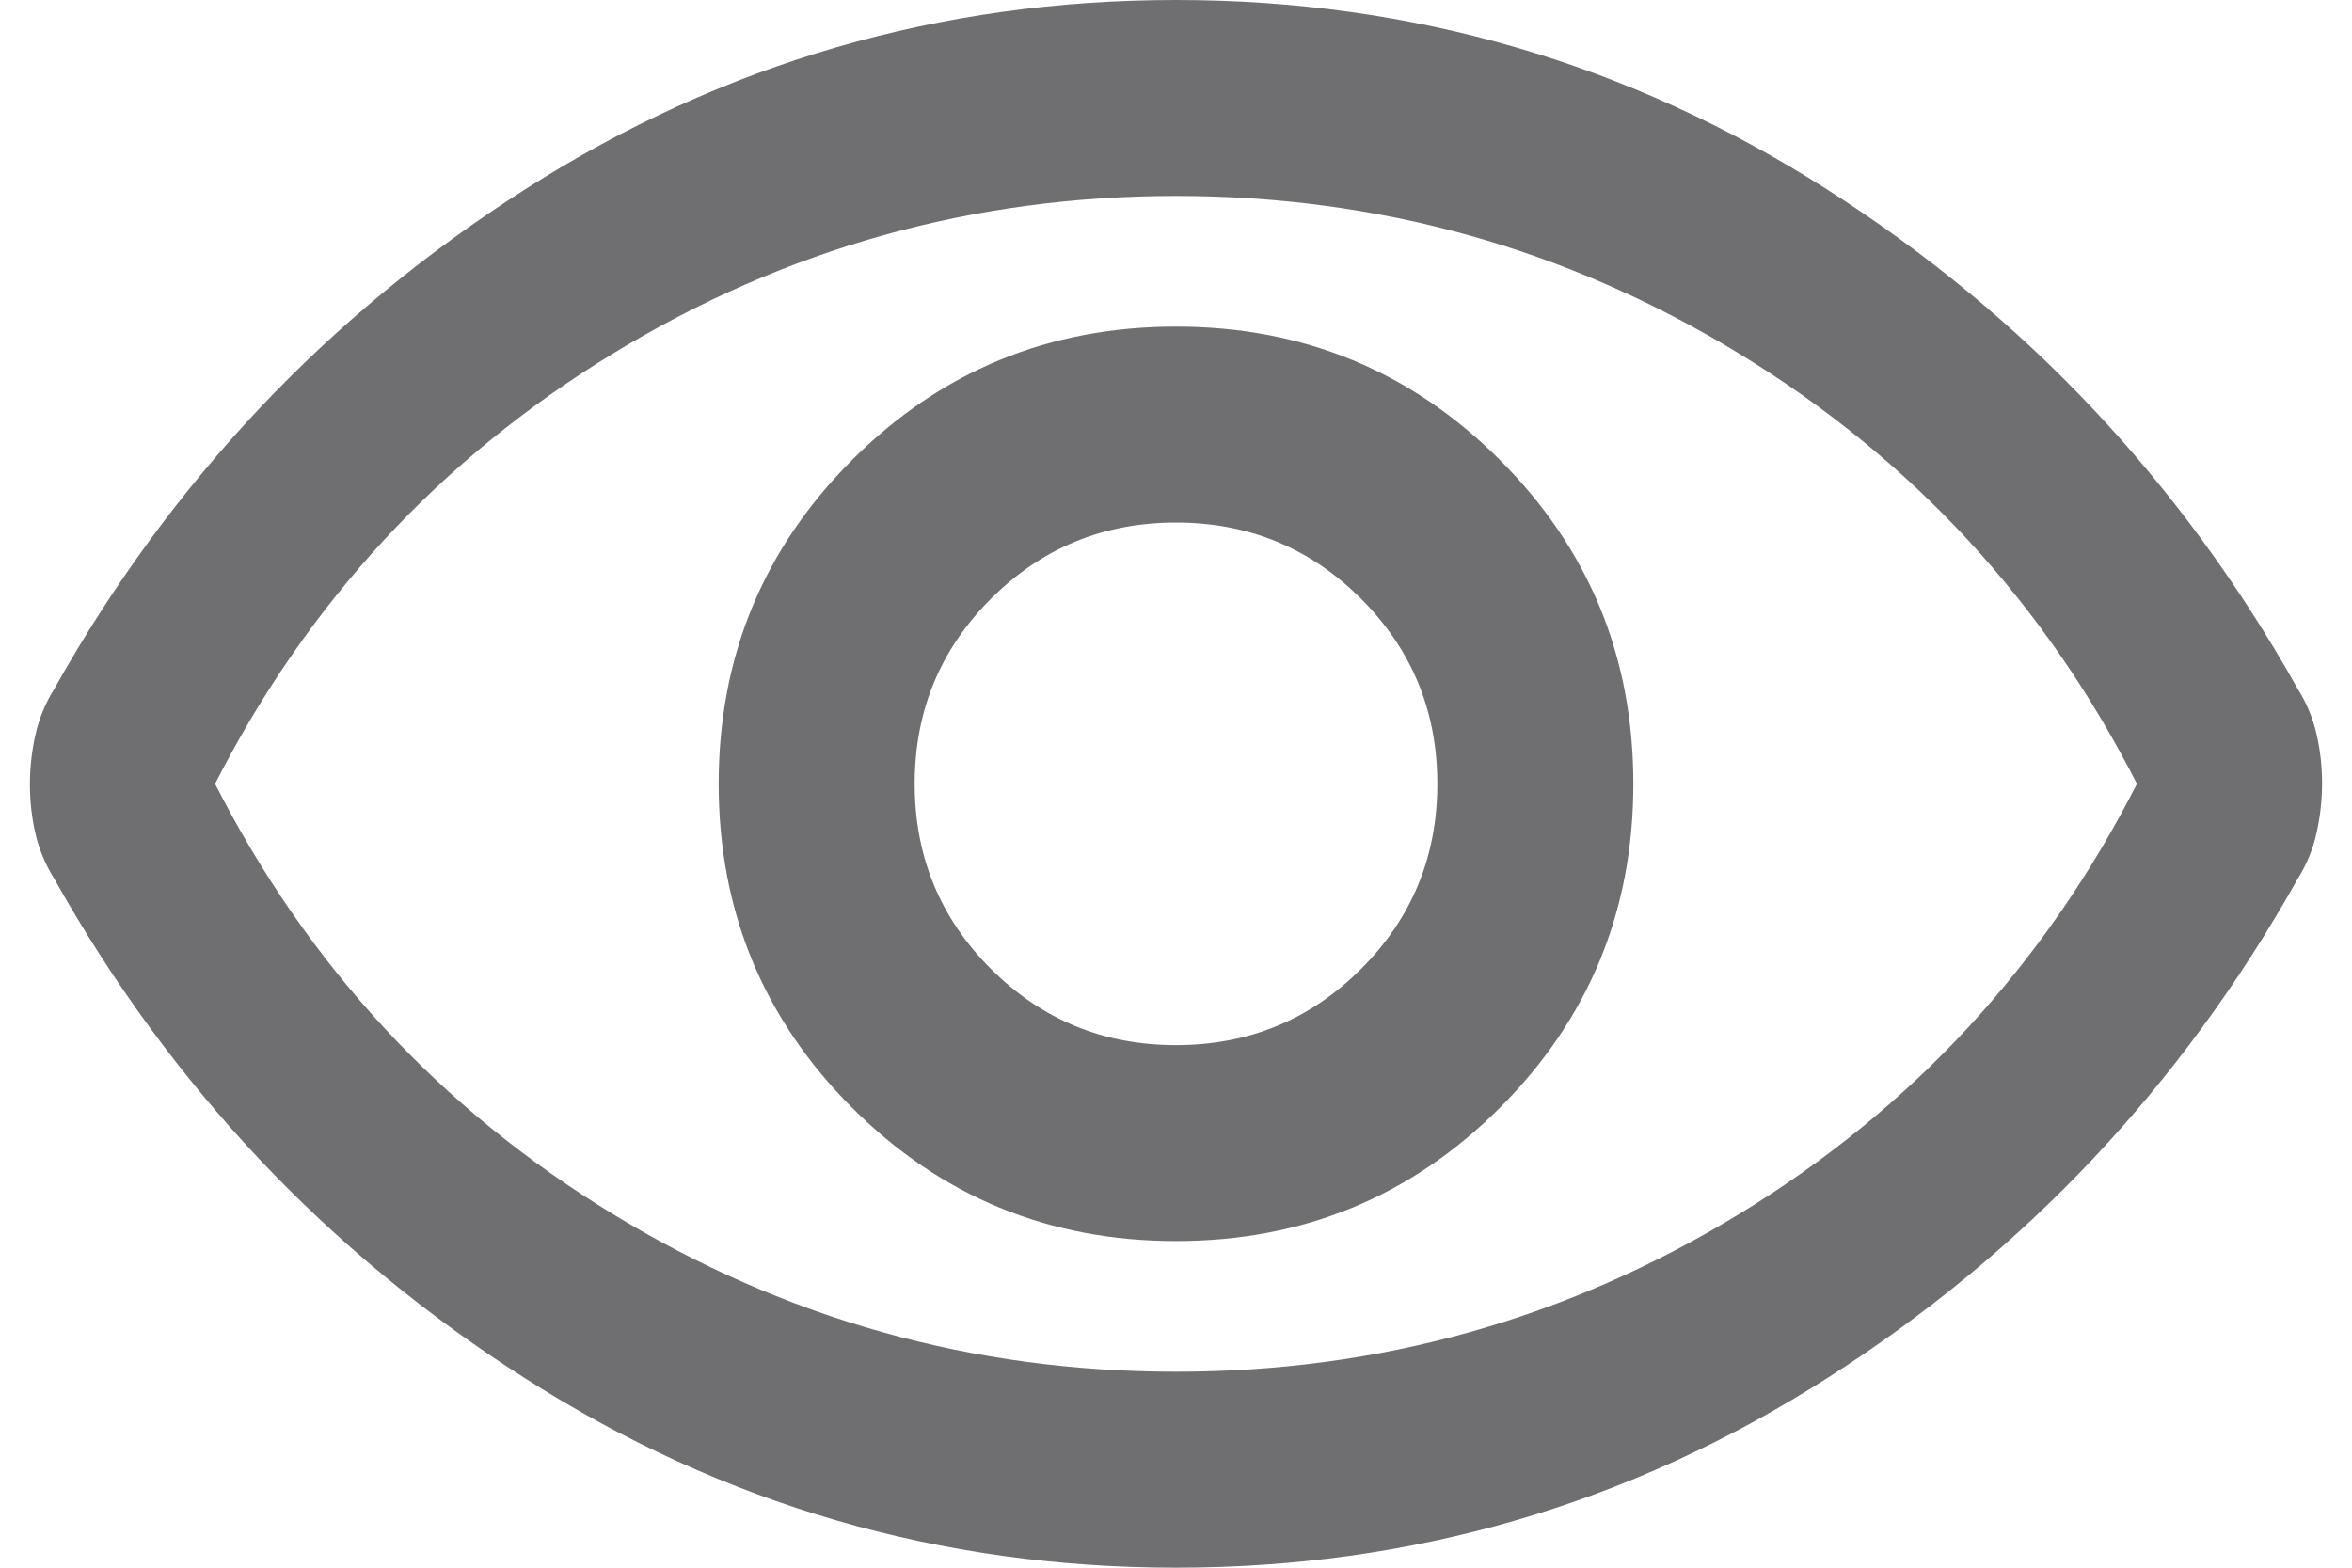 <svg width="36" height="24" viewBox="0 0 36 24" fill="none" xmlns="http://www.w3.org/2000/svg" xmlns:xlink="http://www.w3.org/1999/xlink">
<path d="M18,19C19.945,19 21.597,18.319 22.958,16.958C24.32,15.597 25,13.944 25,12C25,10.056 24.32,8.403 22.958,7.042C21.597,5.681 19.945,5 18,5C16.056,5 14.403,5.681 13.042,7.042C11.681,8.403 11,10.056 11,12C11,13.944 11.681,15.597 13.042,16.958C14.403,18.319 16.056,19 18,19ZM18,16C16.889,16 15.945,15.611 15.167,14.833C14.389,14.056 14,13.111 14,12C14,10.889 14.389,9.944 15.167,9.167C15.945,8.389 16.889,8 18,8C19.111,8 20.056,8.389 20.833,9.167C21.611,9.944 22,10.889 22,12C22,13.111 21.611,14.056 20.833,14.833C20.056,15.611 19.111,16 18,16ZM18,24C14.389,24 11.07,23.035 8.042,21.104C5.014,19.174 2.611,16.625 0.833,13.458C0.695,13.236 0.597,13.003 0.542,12.76C0.486,12.516 0.458,12.266 0.458,12.01C0.458,11.753 0.486,11.5 0.542,11.25C0.597,11 0.695,10.764 0.833,10.542C2.611,7.375 5.014,4.826 8.042,2.896C11.07,0.965 14.389,0 18,0C21.611,0 24.931,0.965 27.958,2.896C30.986,4.826 33.389,7.375 35.167,10.542C35.306,10.764 35.403,10.997 35.458,11.24C35.514,11.484 35.542,11.734 35.542,11.99C35.542,12.247 35.514,12.5 35.458,12.75C35.403,13 35.306,13.236 35.167,13.458C33.389,16.625 30.986,19.174 27.958,21.104C24.931,23.035 21.611,24 18,24ZM18,21C21.111,21 23.986,20.194 26.625,18.583C29.264,16.972 31.292,14.778 32.708,12C31.292,9.222 29.264,7.028 26.625,5.417C23.986,3.806 21.111,3 18,3C14.889,3 12.014,3.806 9.375,5.417C6.736,7.028 4.708,9.222 3.292,12C4.708,14.778 6.736,16.972 9.375,18.583C12.014,20.194 14.889,21 18,21Z" fill="#6F6F71"/>
</svg>
